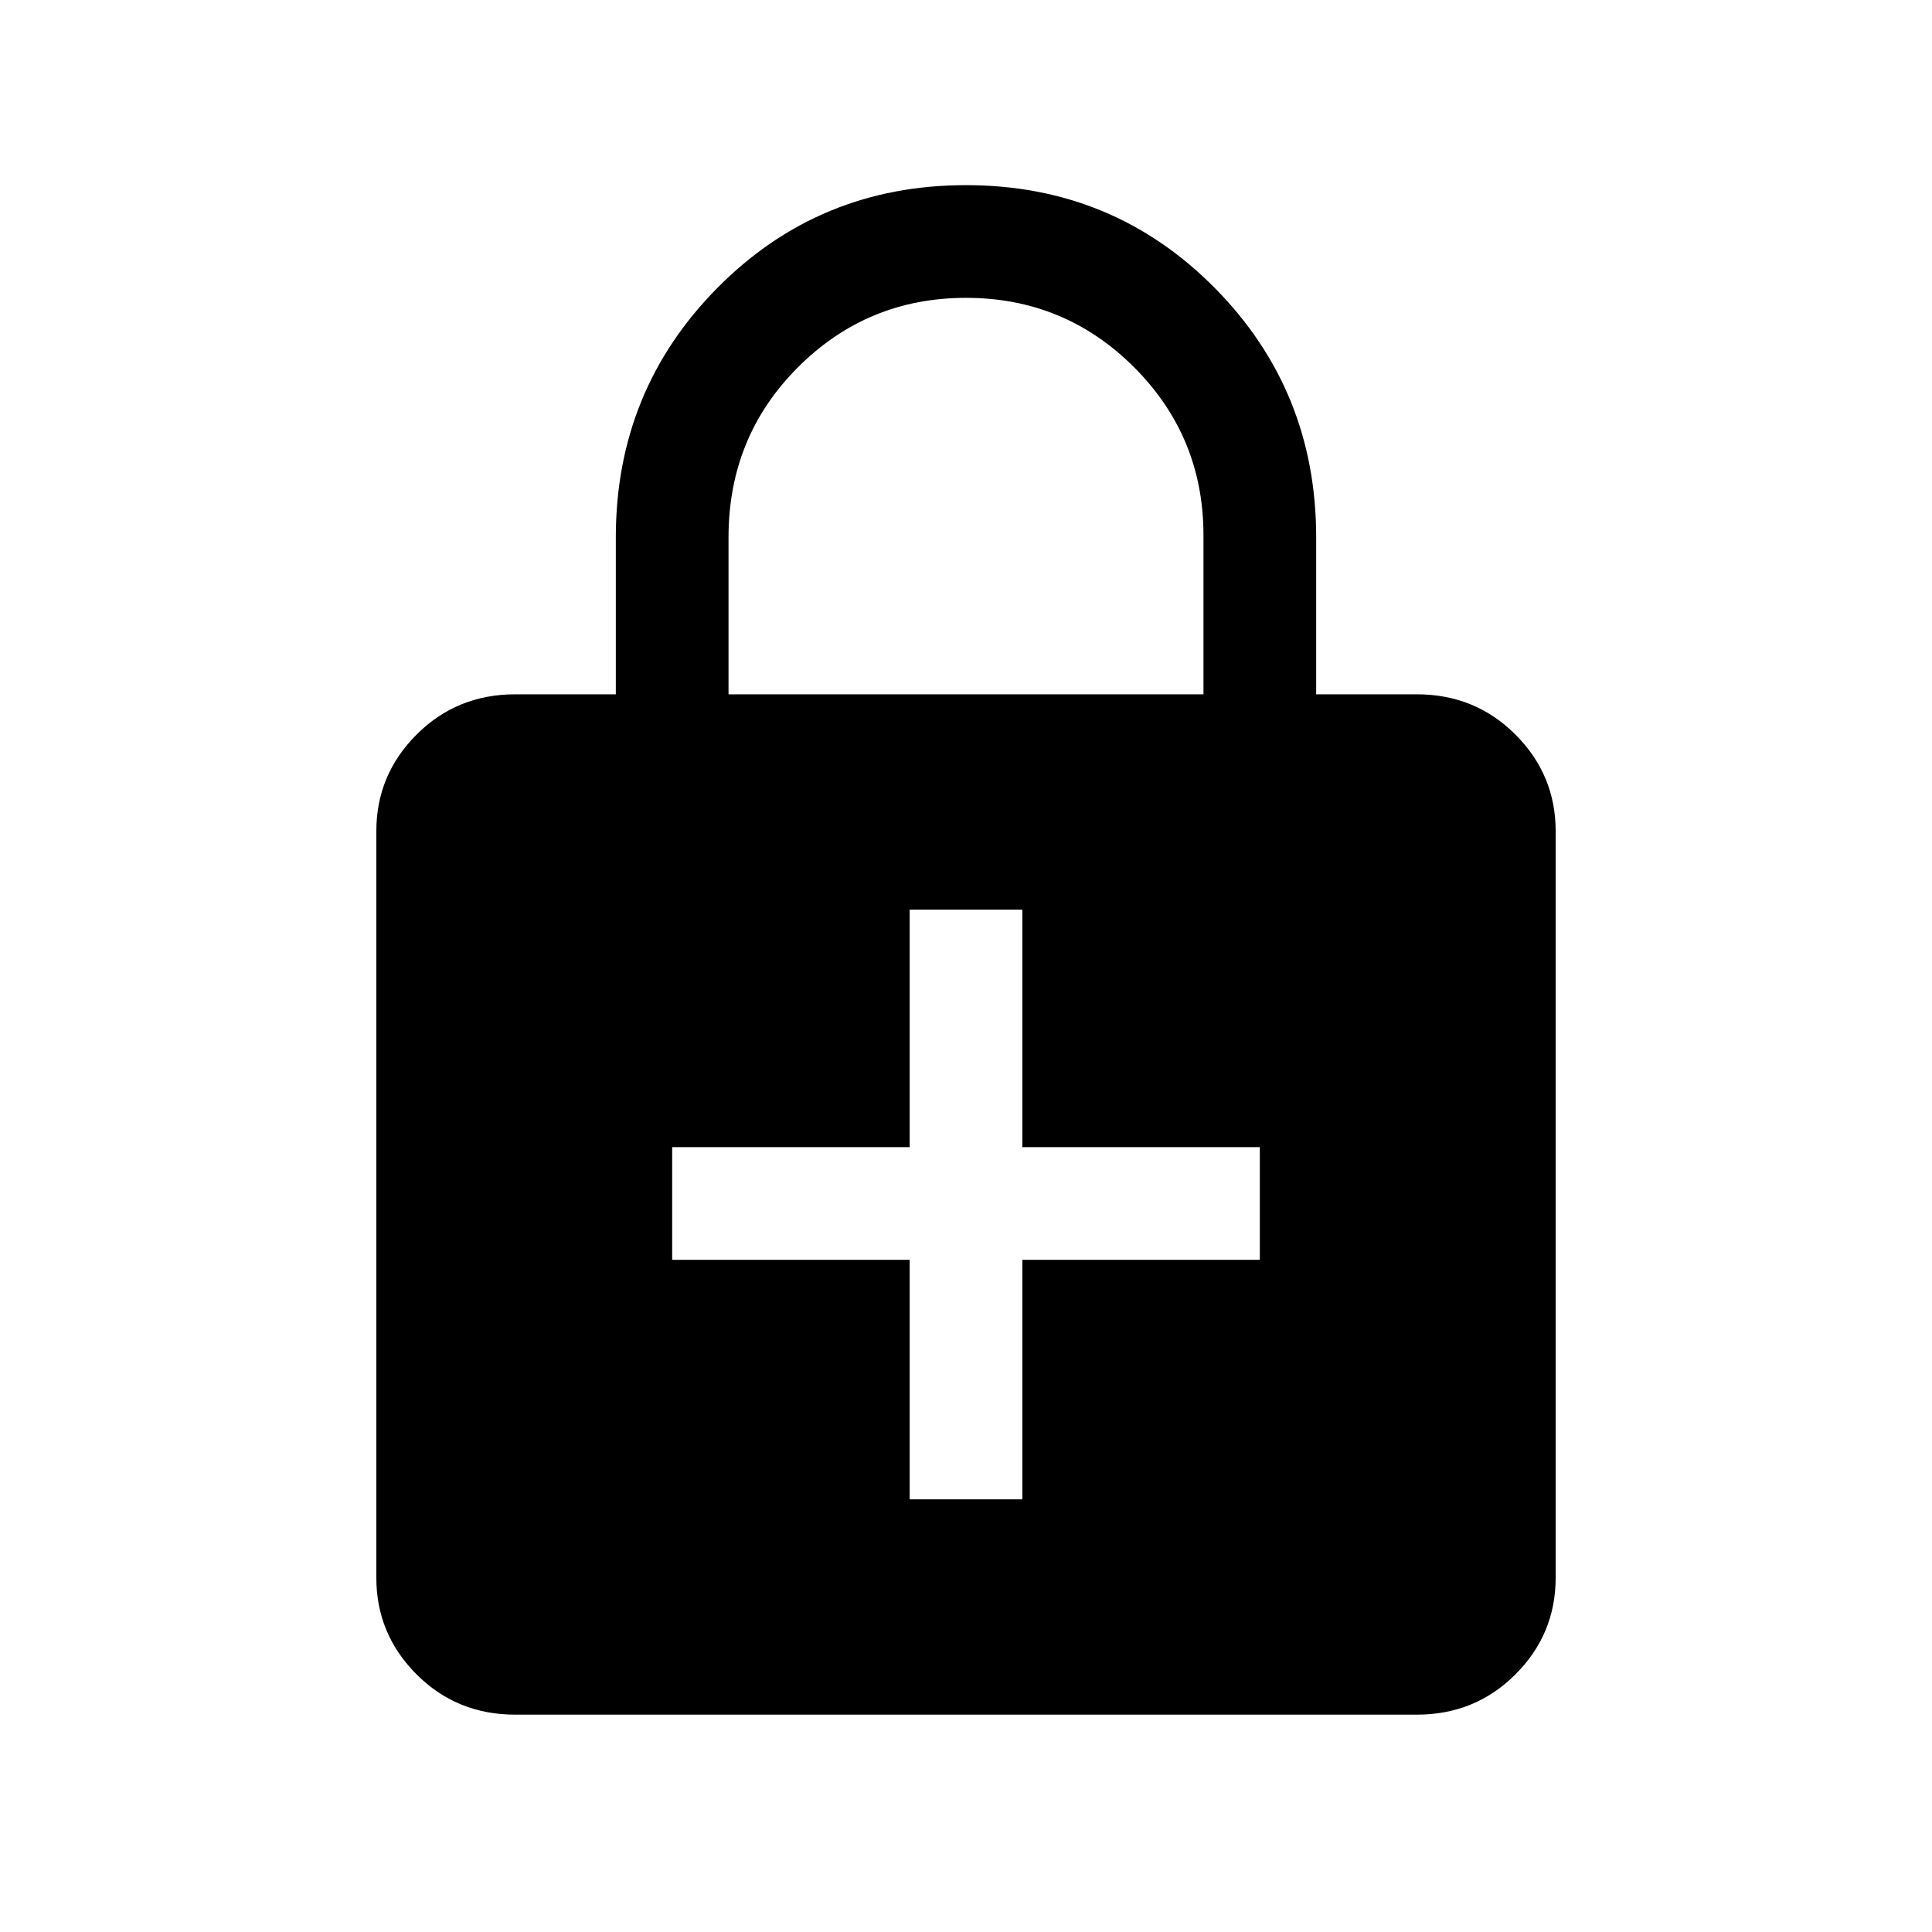 <svg xmlns="http://www.w3.org/2000/svg" height="24" width="24"><path d="M12 2.3q1.825 0 3.088 1.275 1.262 1.275 1.262 3.1v1.95h1.25q.725 0 1.225.5.5.5.5 1.2V19.6q0 .7-.5 1.2t-1.225.5H6.4q-.725 0-1.225-.5-.5-.5-.5-1.2v-9.275q0-.7.5-1.2t1.225-.5h1.25v-1.95q0-1.825 1.263-3.1Q10.175 2.3 12 2.3Zm0 1.4q-1.225 0-2.087.862-.863.863-.863 2.113v1.95h5.9V6.65q0-1.225-.862-2.088Q13.225 3.7 12 3.7Zm-.7 14.925h1.4V15.65h2.95v-1.4H12.7V11.3h-1.4v2.95H8.35v1.4h2.95Z"/></svg>